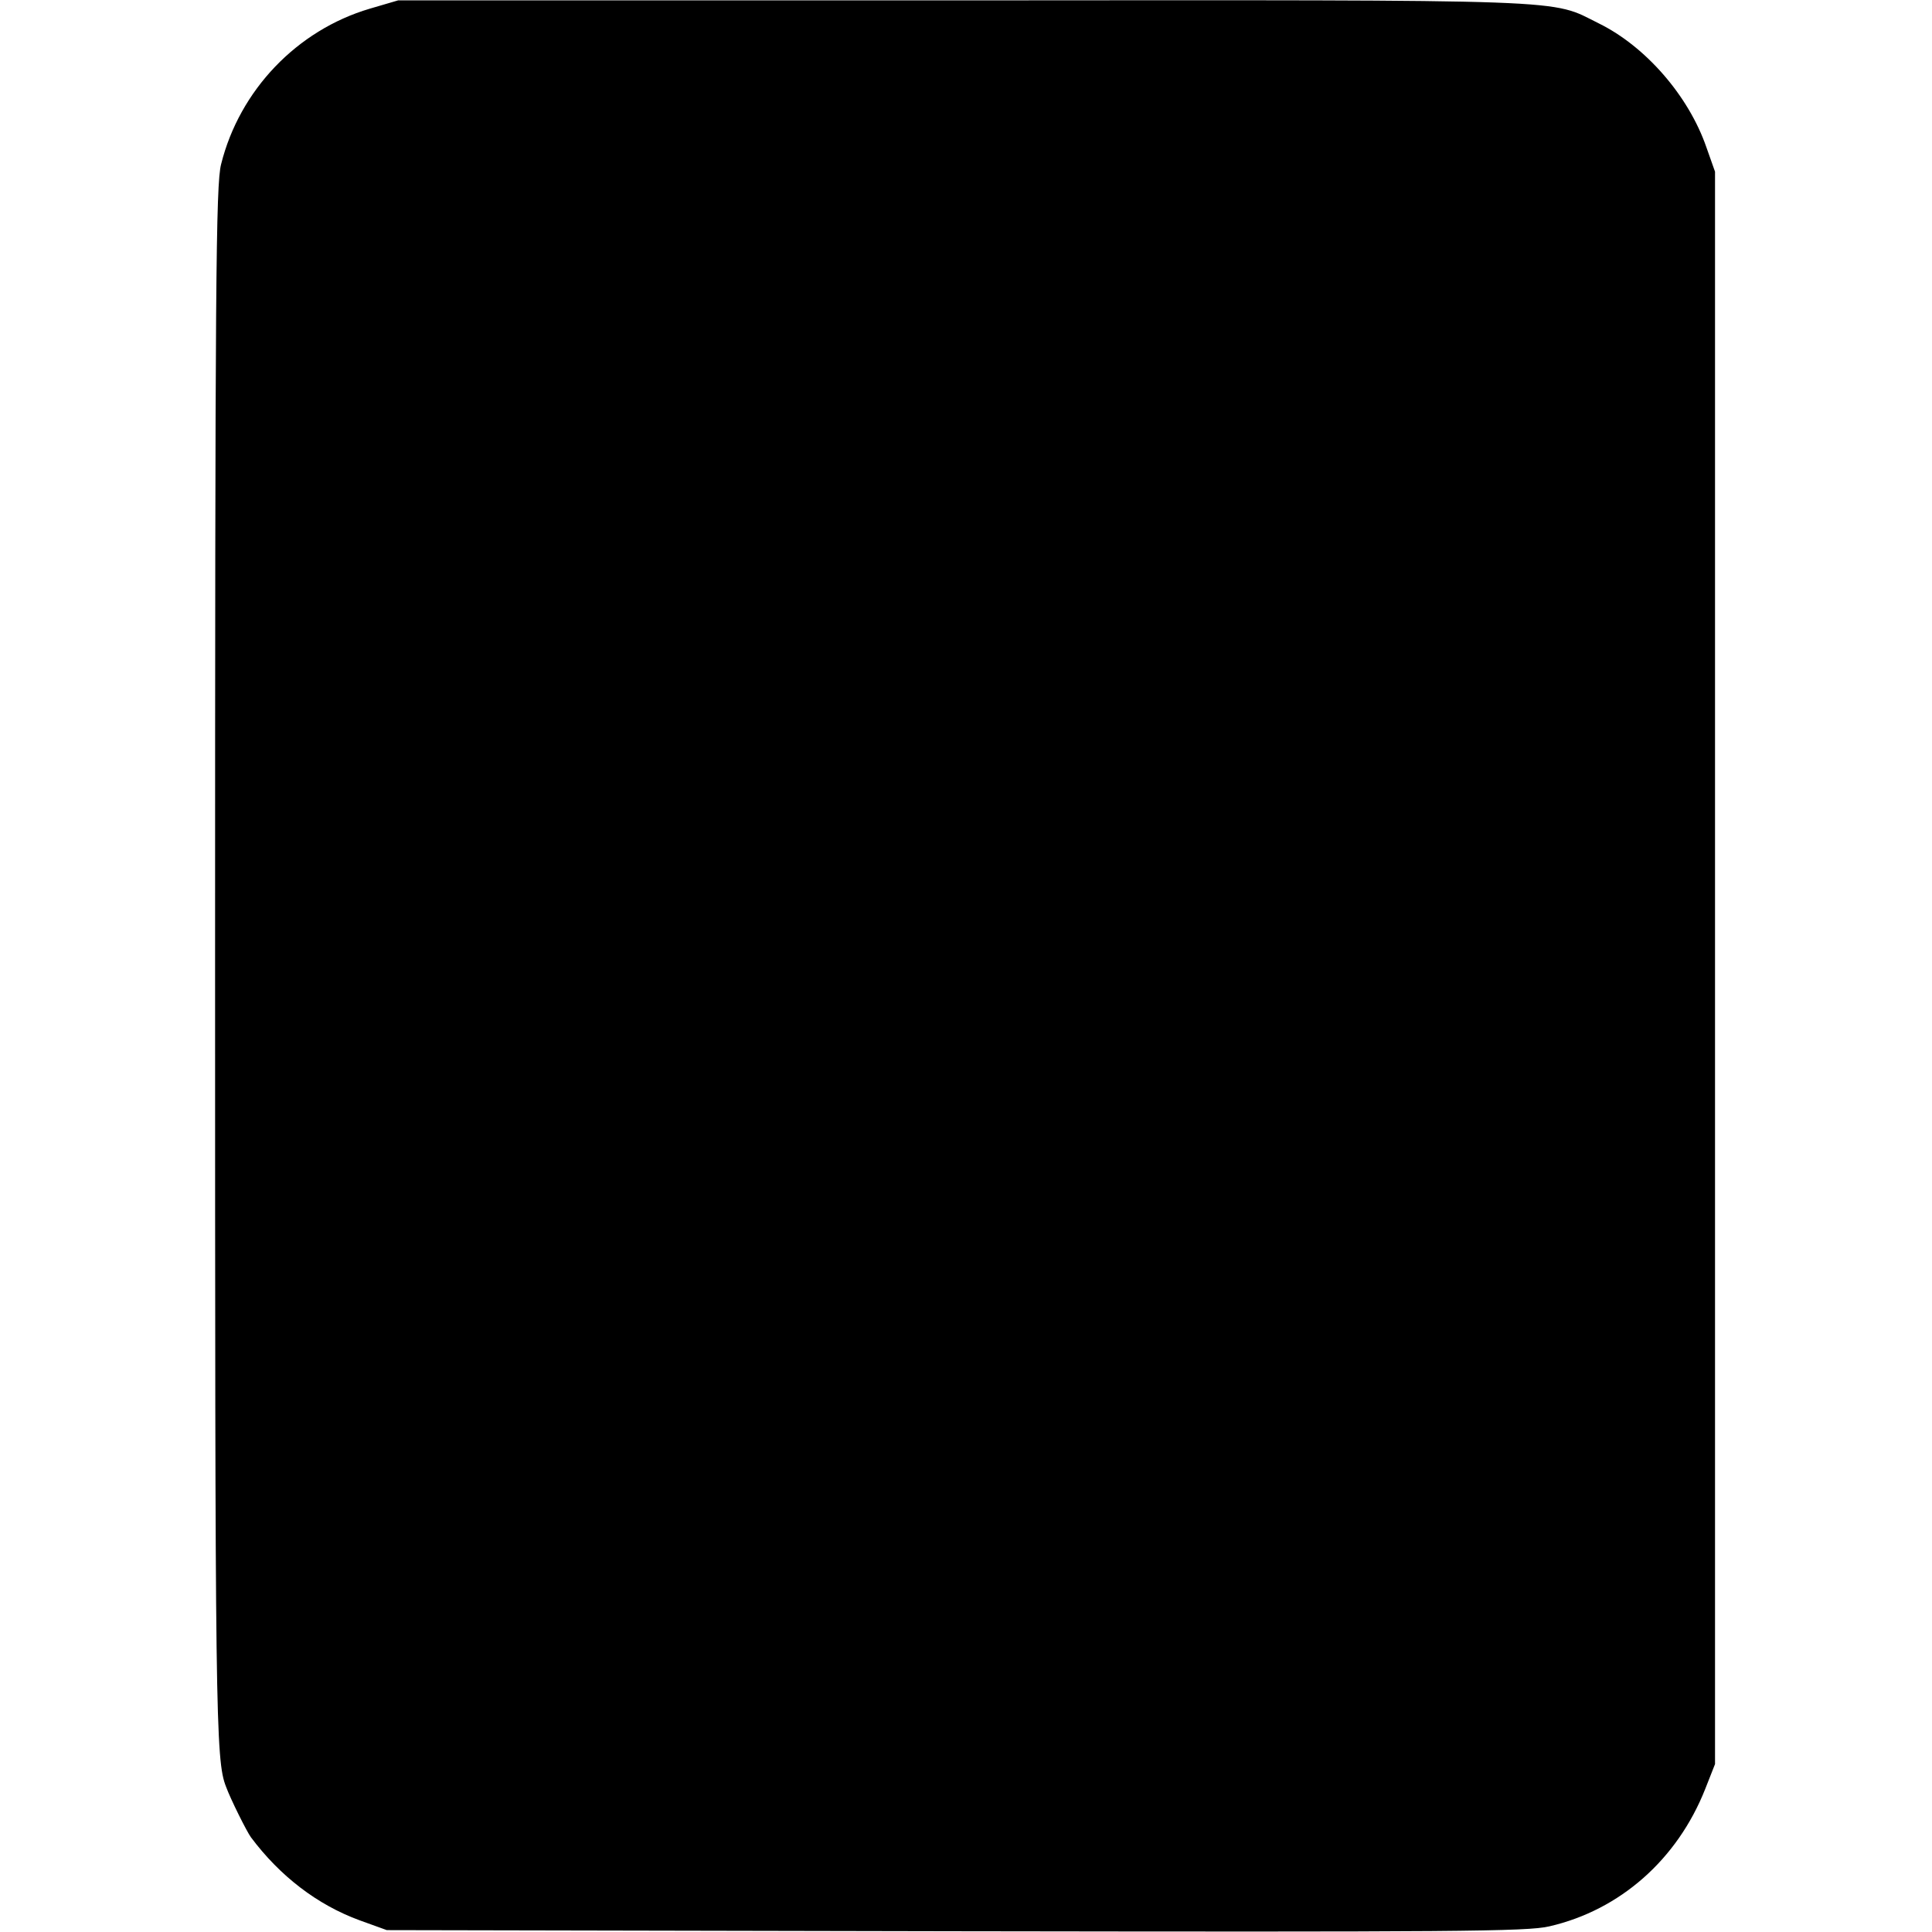 <?xml version="1.0" standalone="no"?>
<!DOCTYPE svg PUBLIC "-//W3C//DTD SVG 20010904//EN"
 "http://www.w3.org/TR/2001/REC-SVG-20010904/DTD/svg10.dtd">
<svg version="1.0" xmlns="http://www.w3.org/2000/svg"
 width="512pt" height="512pt" viewBox="0 0 512 512"
 preserveAspectRatio="xMidYMid meet">
<g transform="translate(0,512) scale(0.1,-0.1)"
fill="#000000" stroke="none">
<path d="M980 5097 c-193 -57 -345 -216 -394 -412 -14 -53 -16 -315 -16 -2117
0 -1996 1 -2112 29 -2183 12 -33 55 -119 66 -134 77 -103 176 -179 288 -220
l72 -26 1508 -3 c1320 -2 1515 -1 1573 13 187 43 339 177 413 364 l26 66 0
2110 0 2110 -23 65 c-47 136 -161 267 -285 328 -131 65 -42 62 -1687 61
l-1495 0 -75 -22z"/>
</g>
</svg>
